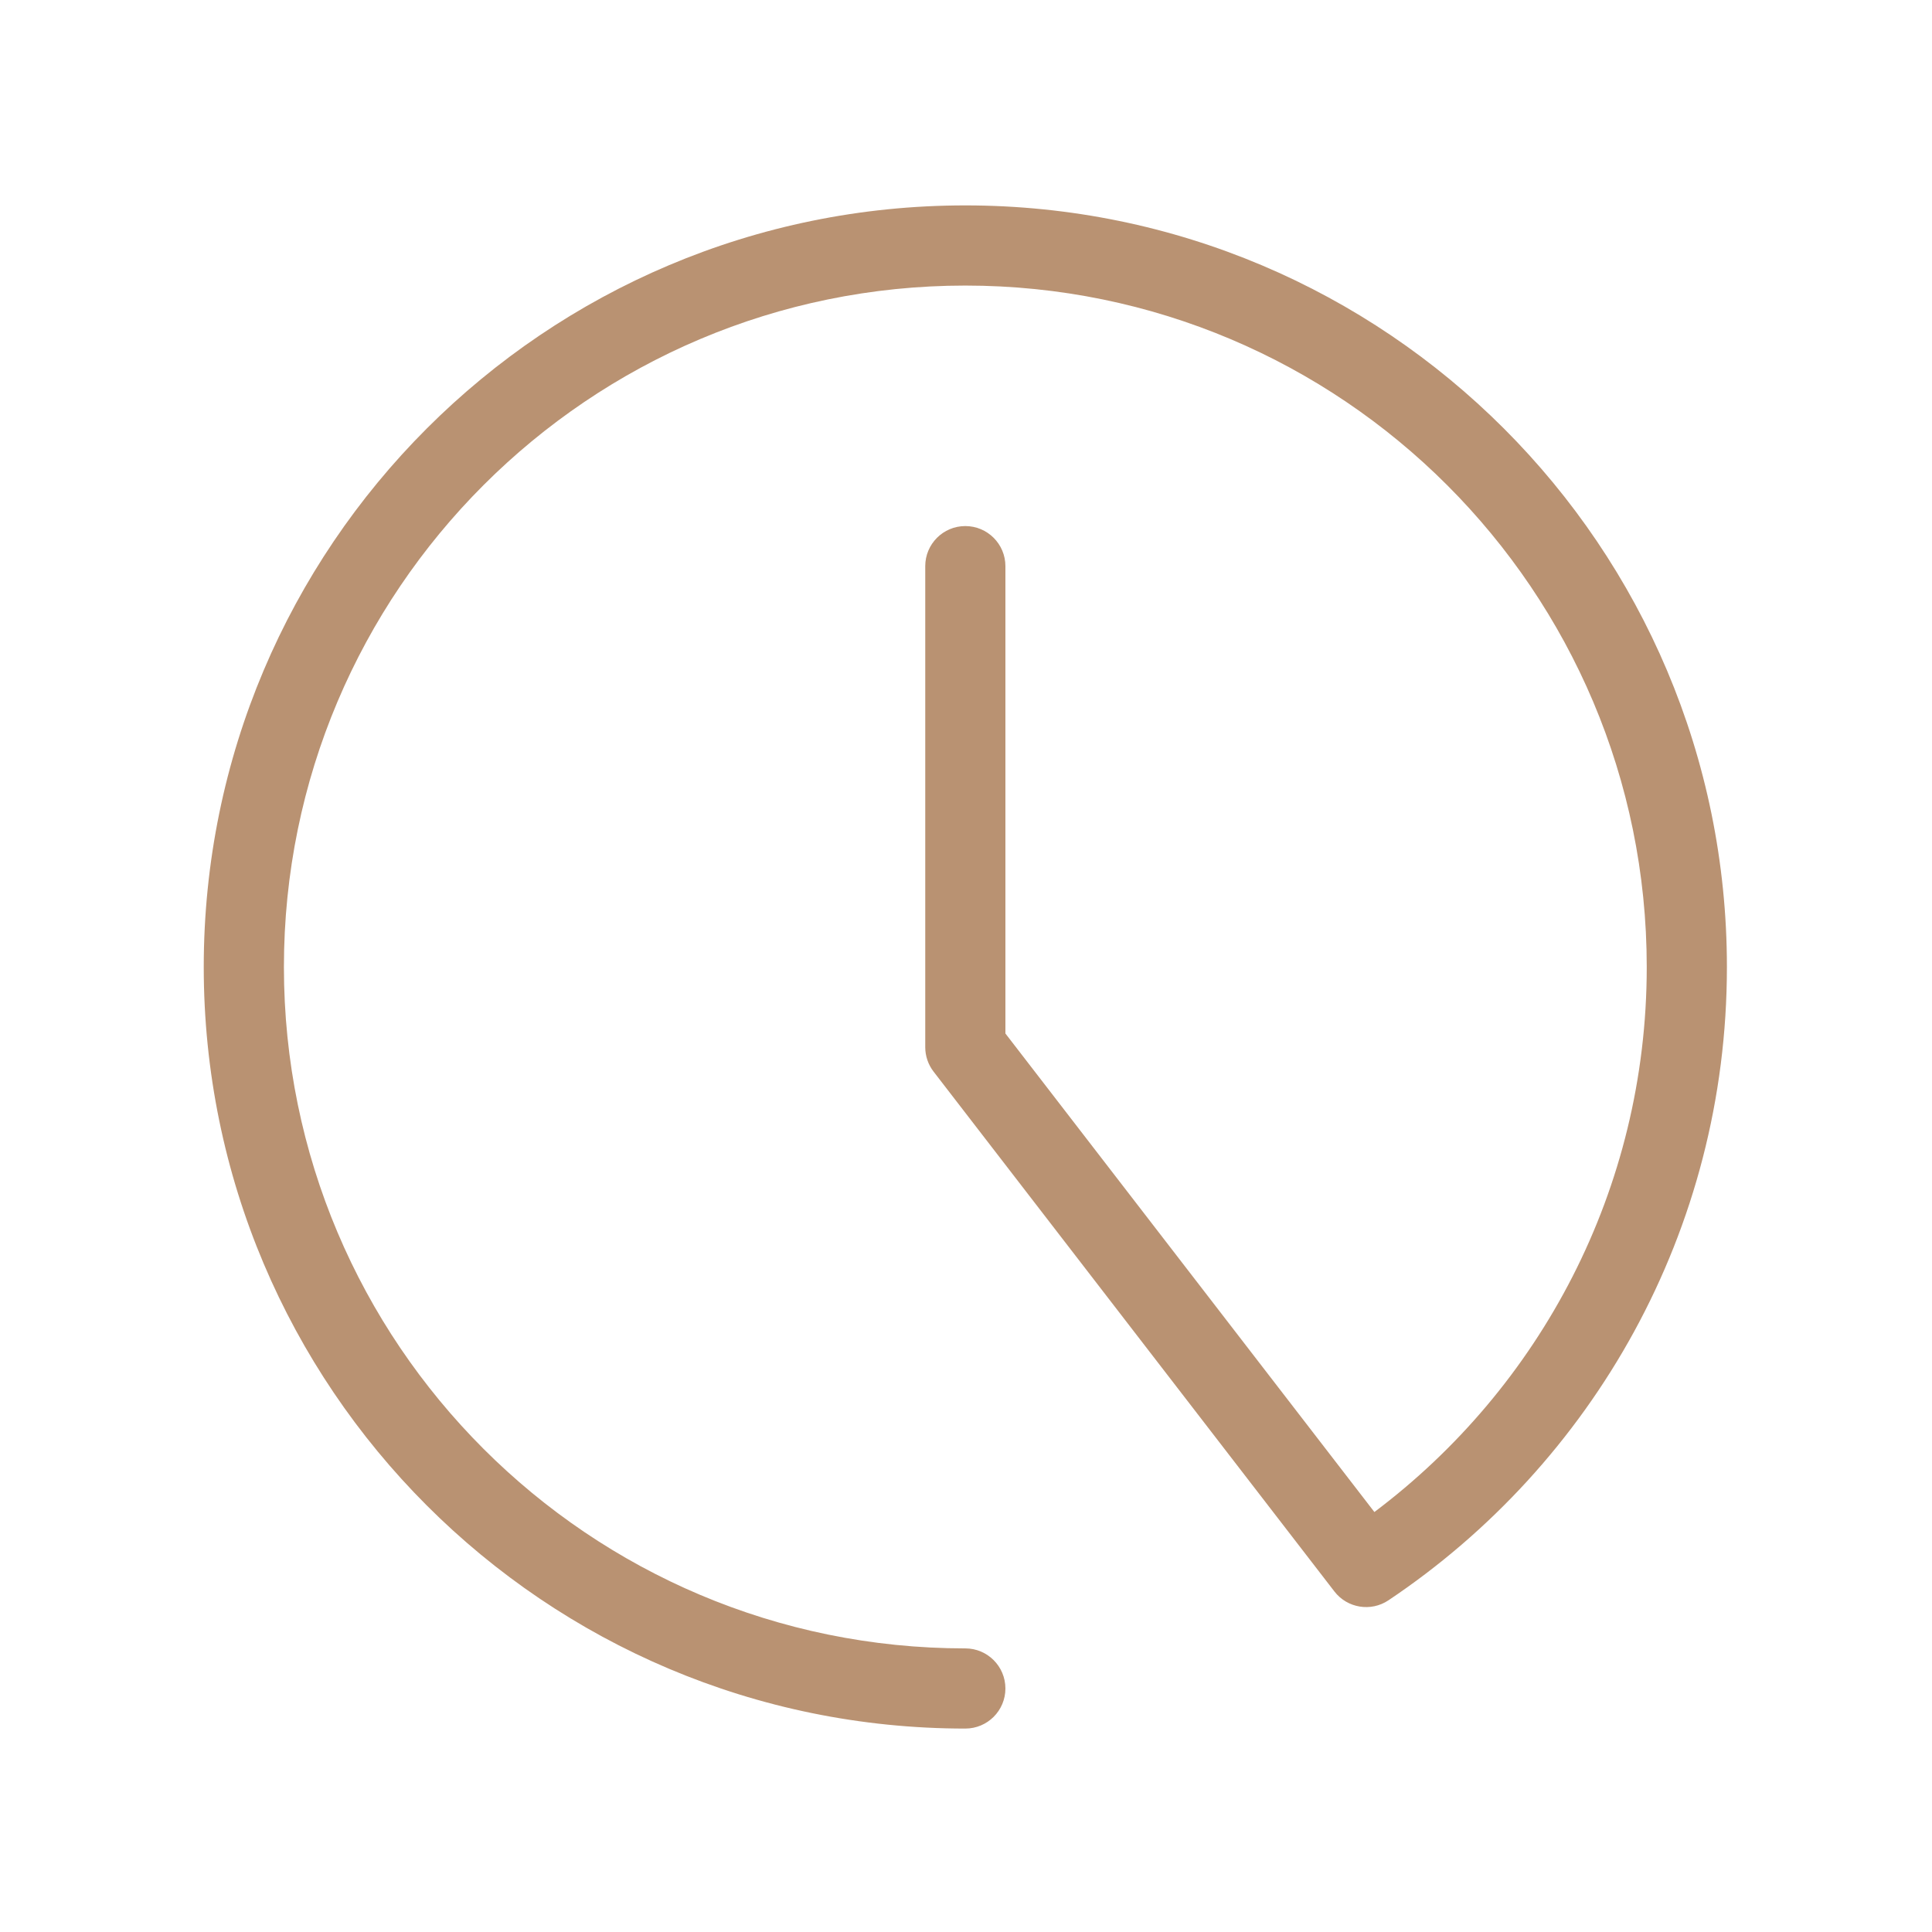 <?xml version="1.0" ?><svg xmlns="http://www.w3.org/2000/svg" width="168" height="168" viewBox="0 0 168 168" fill="none"><path fill-rule="evenodd" clip-rule="evenodd" d="M83.941 24.832C51.217 24.832 24.688 51.361 24.688 84.086C24.688 116.811 51.217 143.339 83.941 143.339C85.866 143.339 87.427 144.9 87.427 146.825C87.427 148.75 85.866 150.31 83.941 150.31C47.367 150.31 17.717 120.661 17.717 84.086C17.717 47.511 47.367 17.861 83.941 17.861C120.516 17.861 150.166 47.511 150.166 84.086C150.166 107.05 138.475 127.282 120.735 139.157C119.211 140.177 117.156 139.841 116.036 138.389L81.181 93.185C80.711 92.575 80.456 91.827 80.456 91.057V49.231C80.456 47.306 82.016 45.745 83.941 45.745C85.866 45.745 87.427 47.306 87.427 49.231V89.869L119.512 131.48C133.9 120.663 143.195 103.459 143.195 84.086C143.195 51.361 116.666 24.832 83.941 24.832Z" fill="#B99272"/></svg>